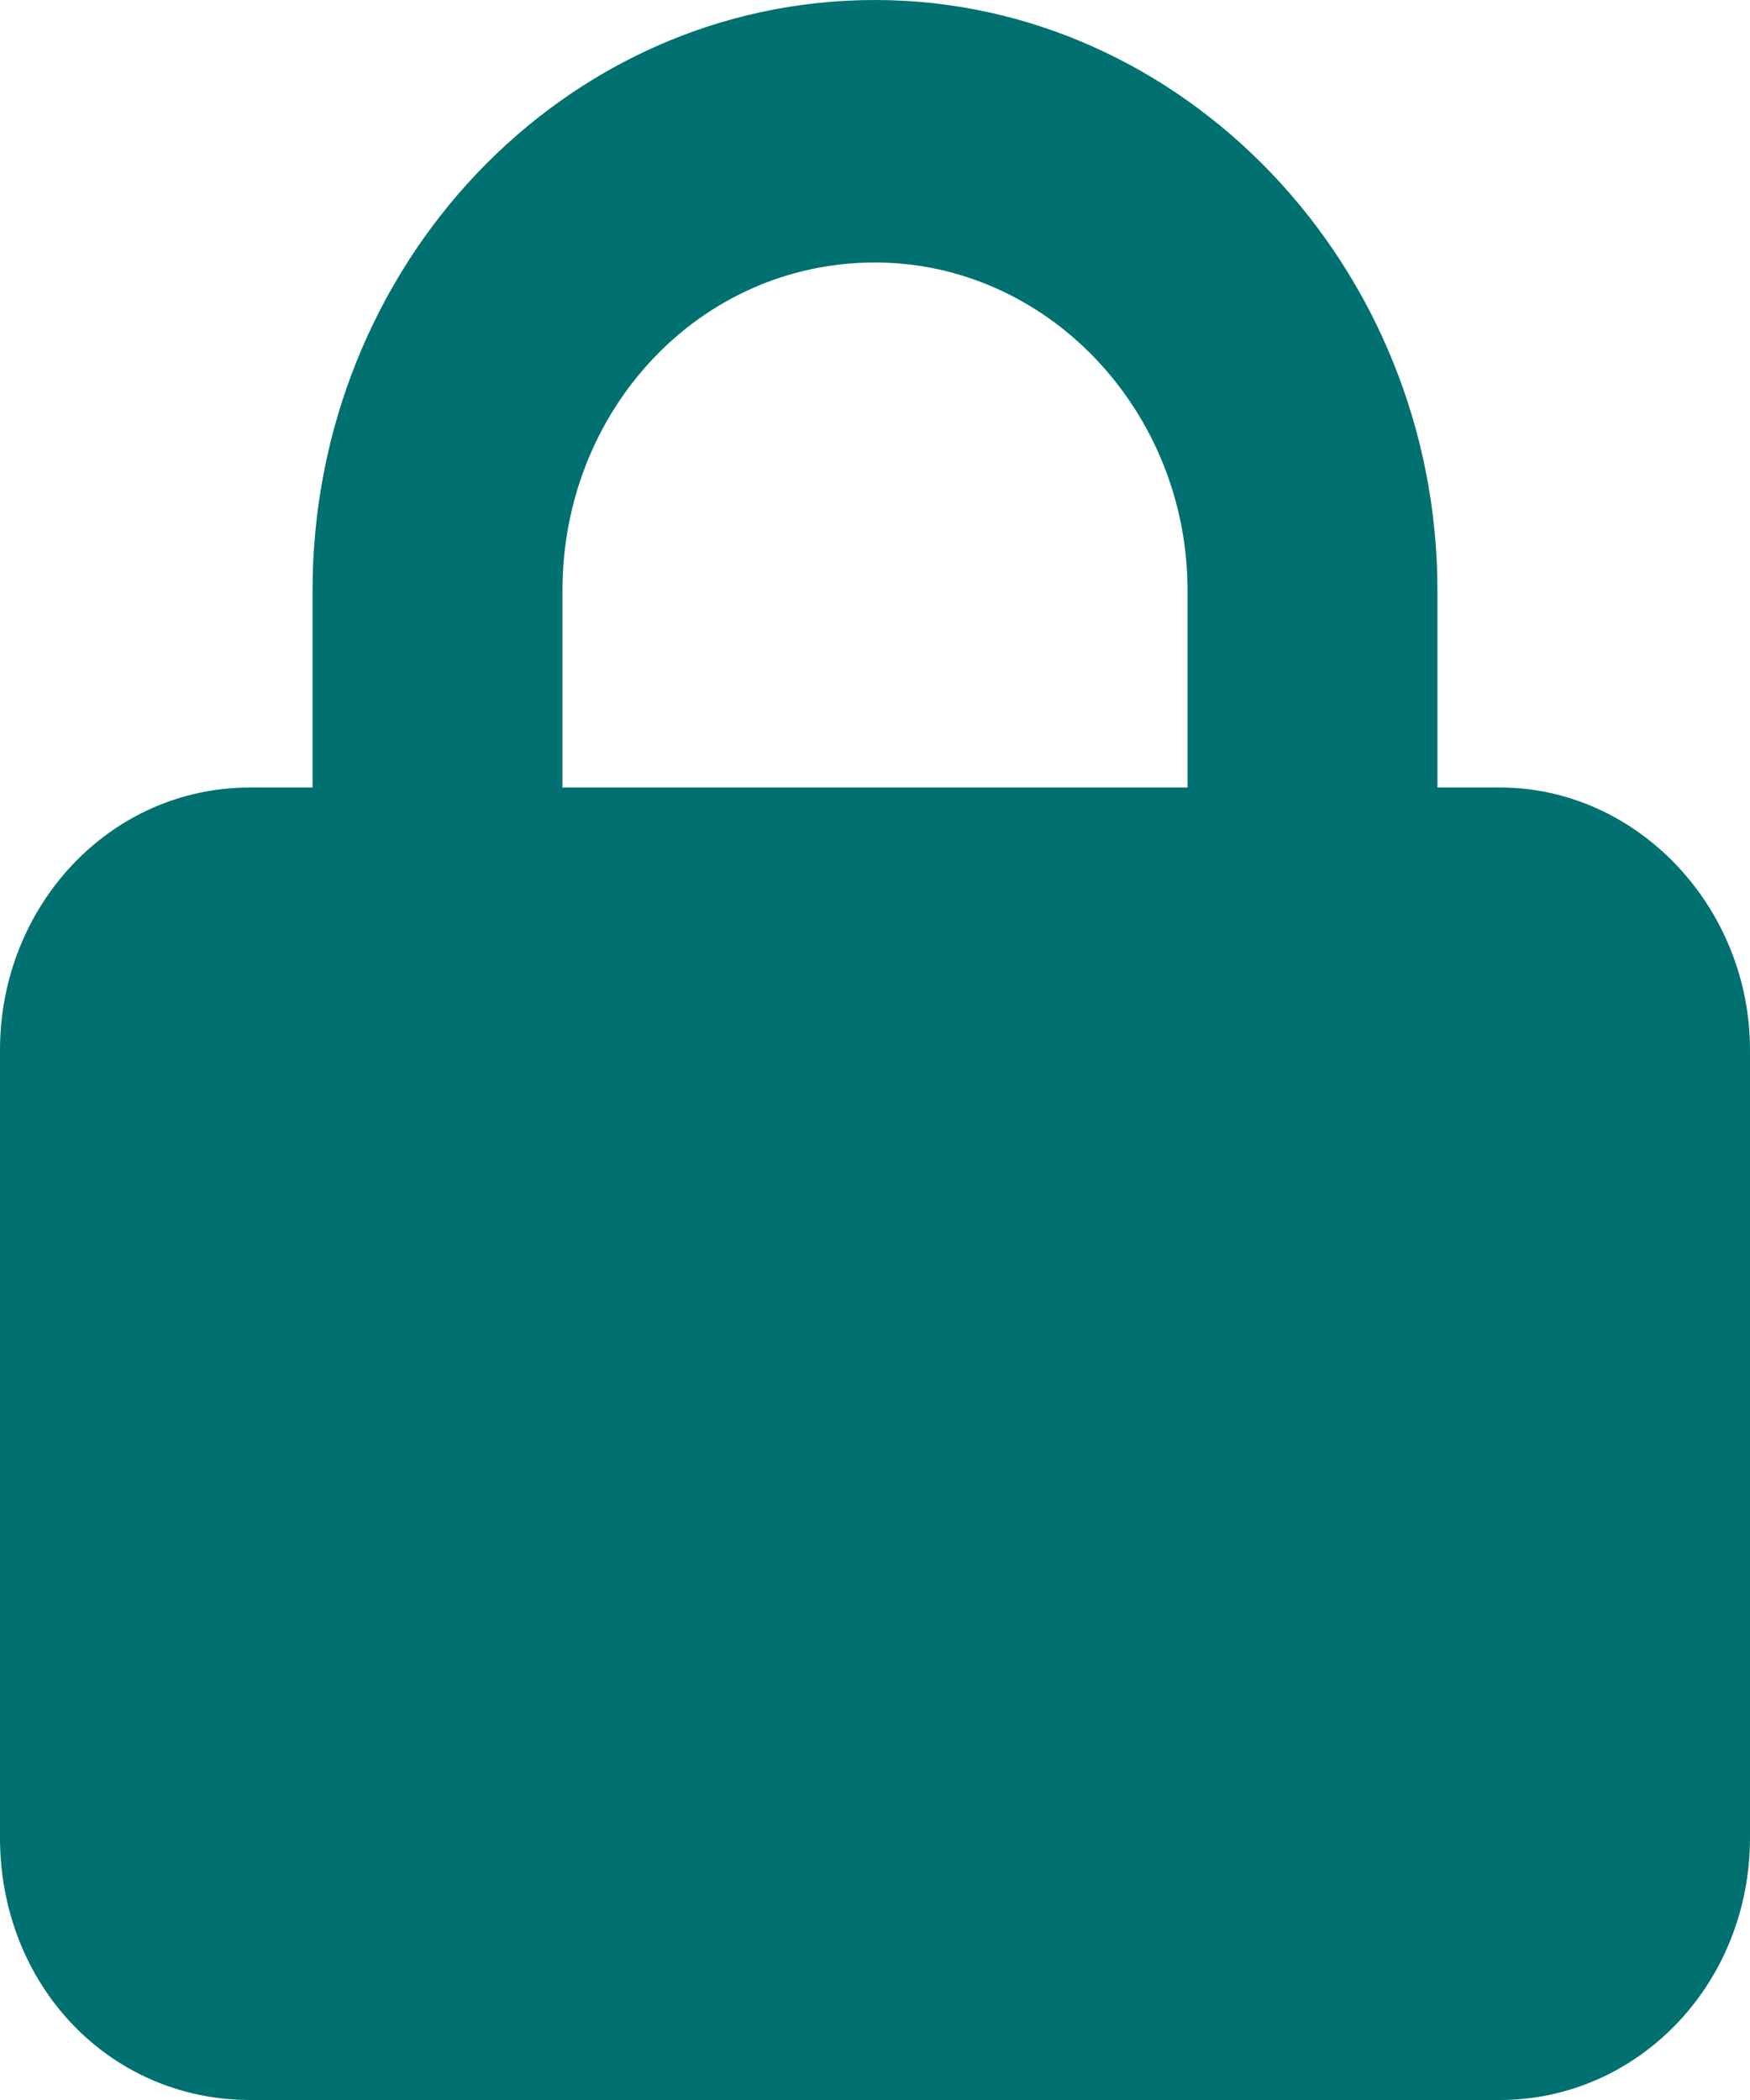 <svg width="10" height="12" viewBox="0 0 10 12" fill="none" xmlns="http://www.w3.org/2000/svg">
<path d="M1.786 4.5V3.375C1.786 1.523 3.214 0 5 0C6.763 0 8.214 1.523 8.214 3.375V4.5H8.571C9.353 4.5 10 5.18 10 6V10.5C10 11.344 9.353 12 8.571 12H1.429C0.625 12 0 11.344 0 10.5V6C0 5.18 0.625 4.5 1.429 4.5H1.786ZM3.214 4.5H6.786V3.375C6.786 2.344 5.982 1.5 5 1.5C3.996 1.5 3.214 2.344 3.214 3.375V4.5Z" fill="#007170"/>
</svg>
